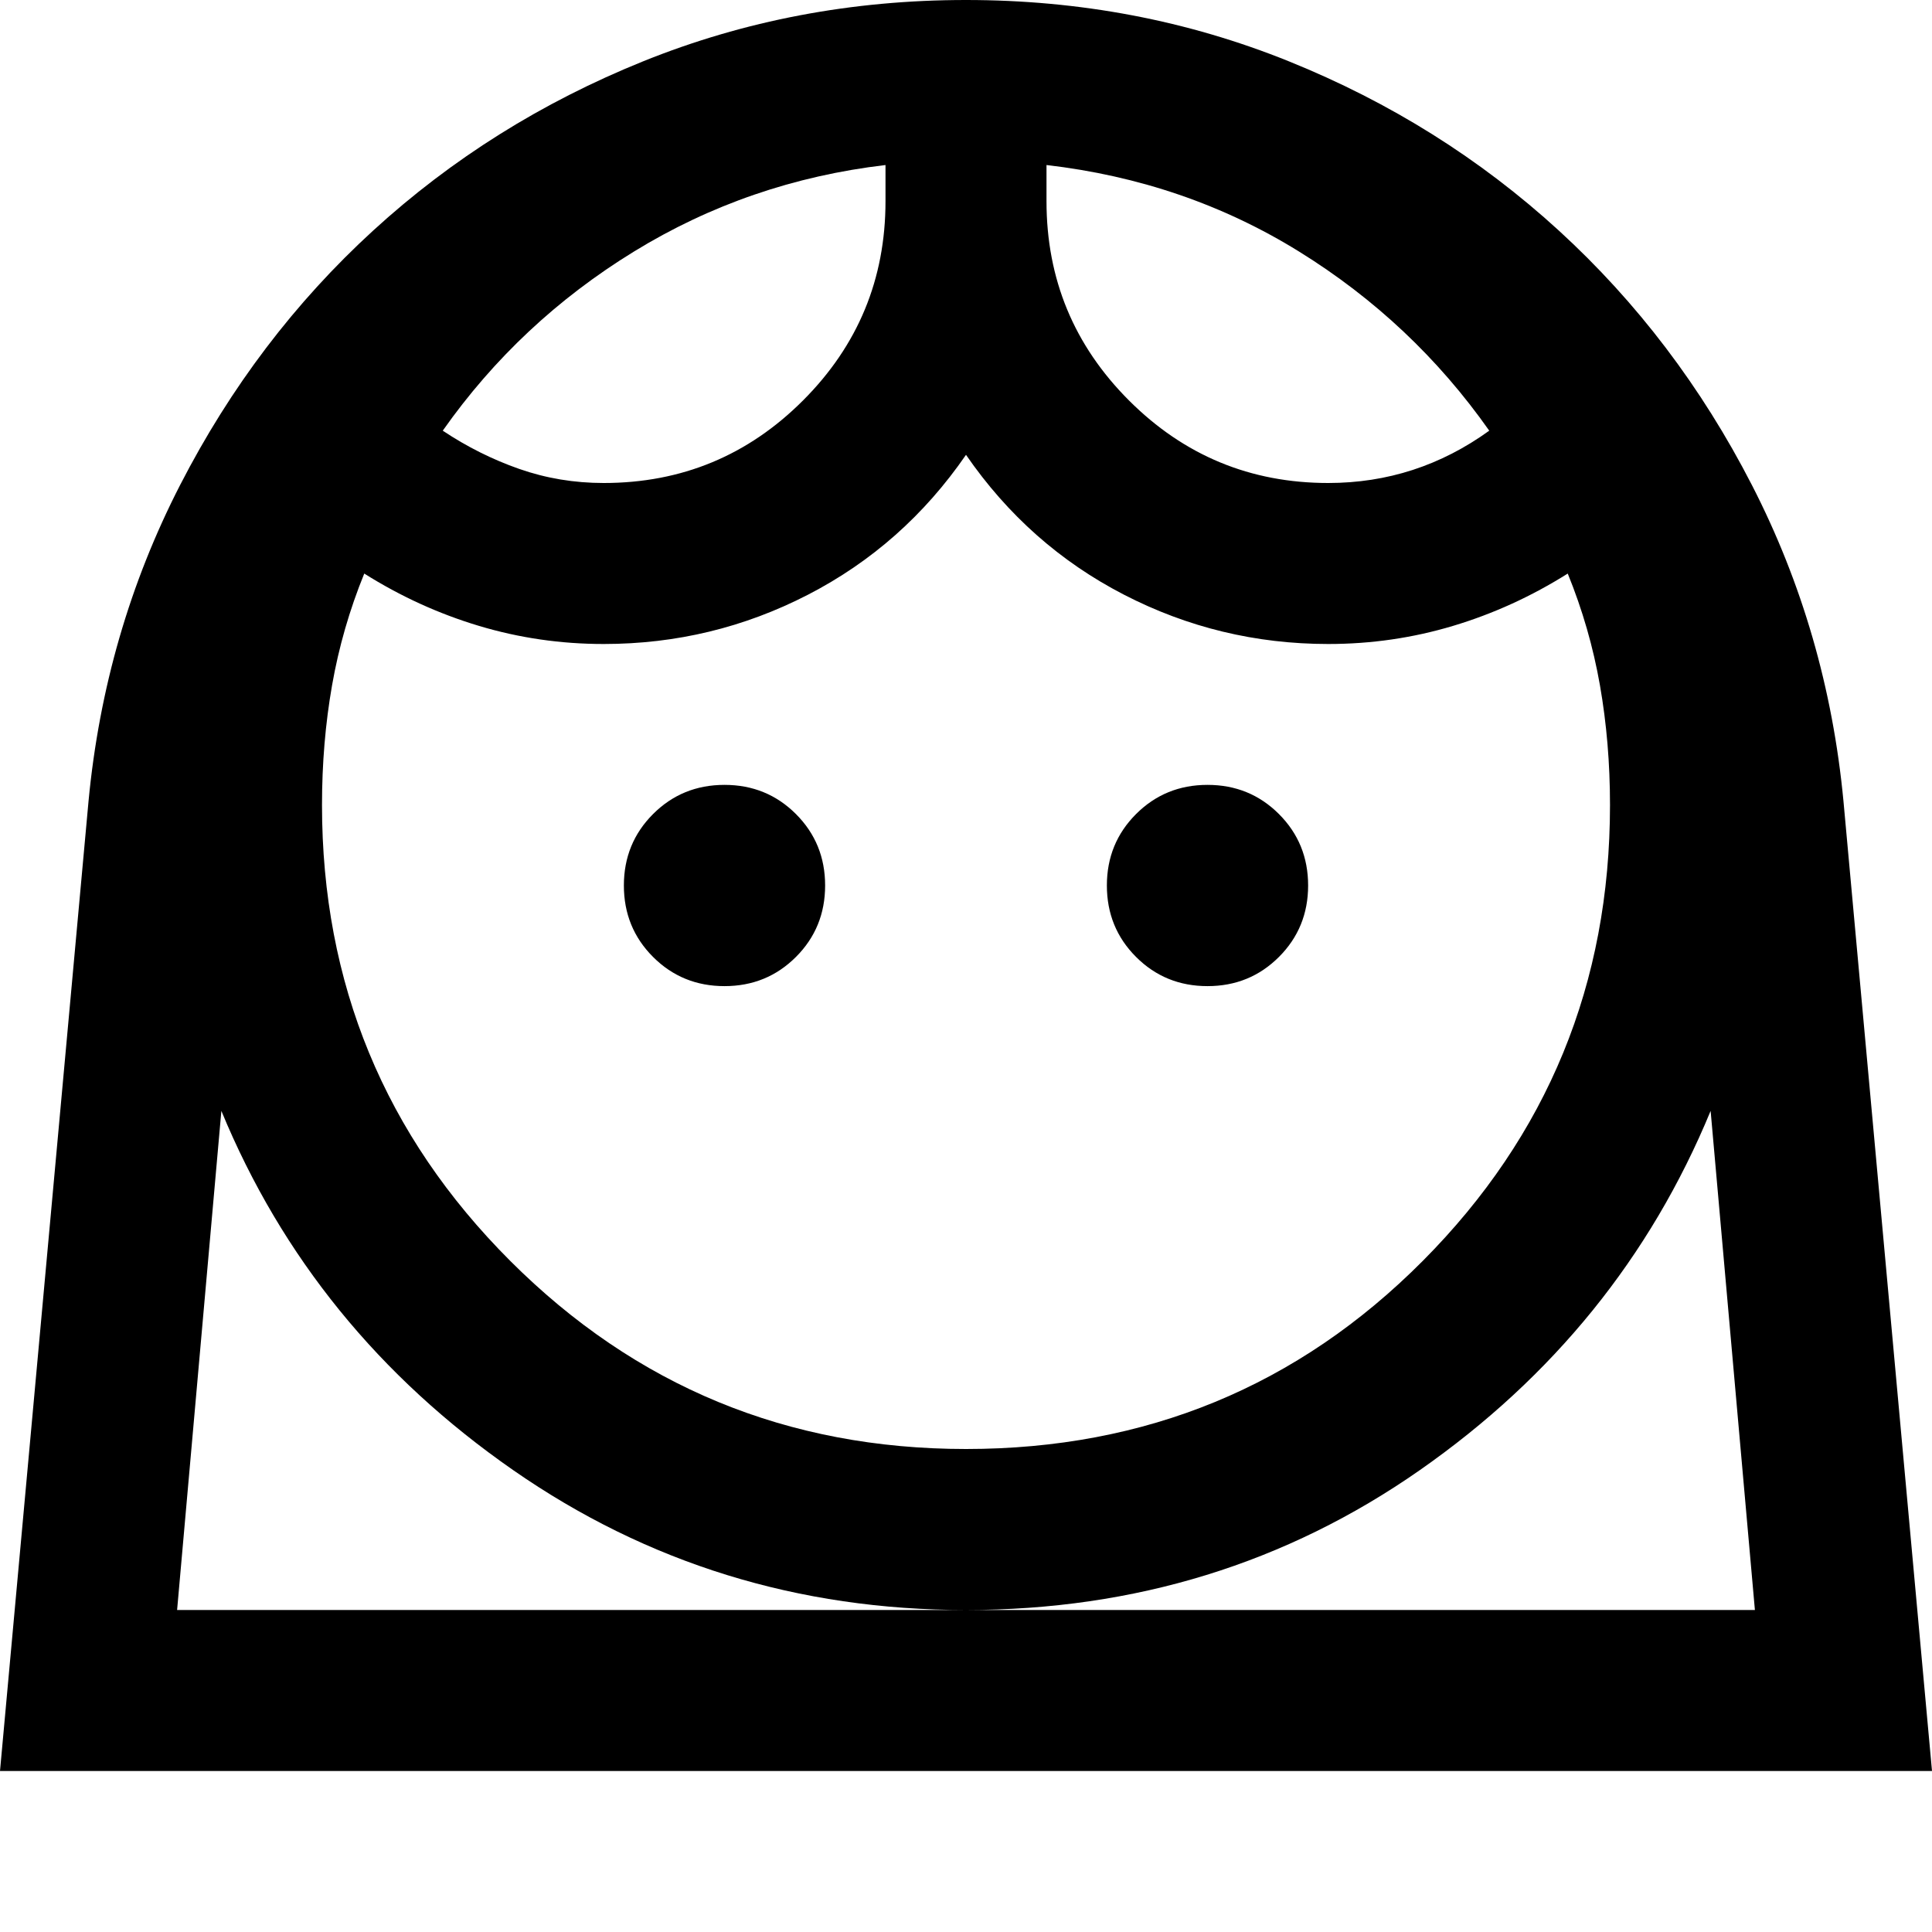 <svg xmlns="http://www.w3.org/2000/svg" height="24" viewBox="0 -960 960 960" width="24"><path d="M480-240q134 0 227-93.5T800-560q0-31-5-59.5T779-675q-27 17-57 26t-62 9q-54 0-101.5-24.5T480-734q-31 45-78.5 69.5T300-640q-32 0-62-9t-57-26q-11 27-16 55.5t-5 59.5q0 133 93.5 226.5T480-240ZM360-470q21 0 35.5-14.5T410-520q0-21-14.5-35.5T360-570q-21 0-35.5 14.5T310-520q0 21 14.5 35.5T360-470Zm240 0q21 0 35.5-14.5T650-520q0-21-14.5-35.5T600-570q-21 0-35.5 14.5T550-520q0 21 14.5 35.5T600-470ZM300-720q58 0 99-41t41-99v-18q-68 8-125 43t-95 89q18 12 38 19t42 7Zm360 0q22 0 42-6.5t38-19.5q-38-54-94.5-89T520-878v18q0 58 41 99t99 41ZM0-80l44-482q8-84 45.5-157t96-126.5q58.5-53.5 134-84T480-960q85 0 160.5 30.5t134 84Q833-792 870.5-719T916-562l44 482H0Zm480-80q-125 0-225-69.5T110-408L88-160h784l-22-248q-45 109-144.5 178.5T480-160Zm40-718Zm-80 0Zm40 718h392H88h392Z"/></svg>